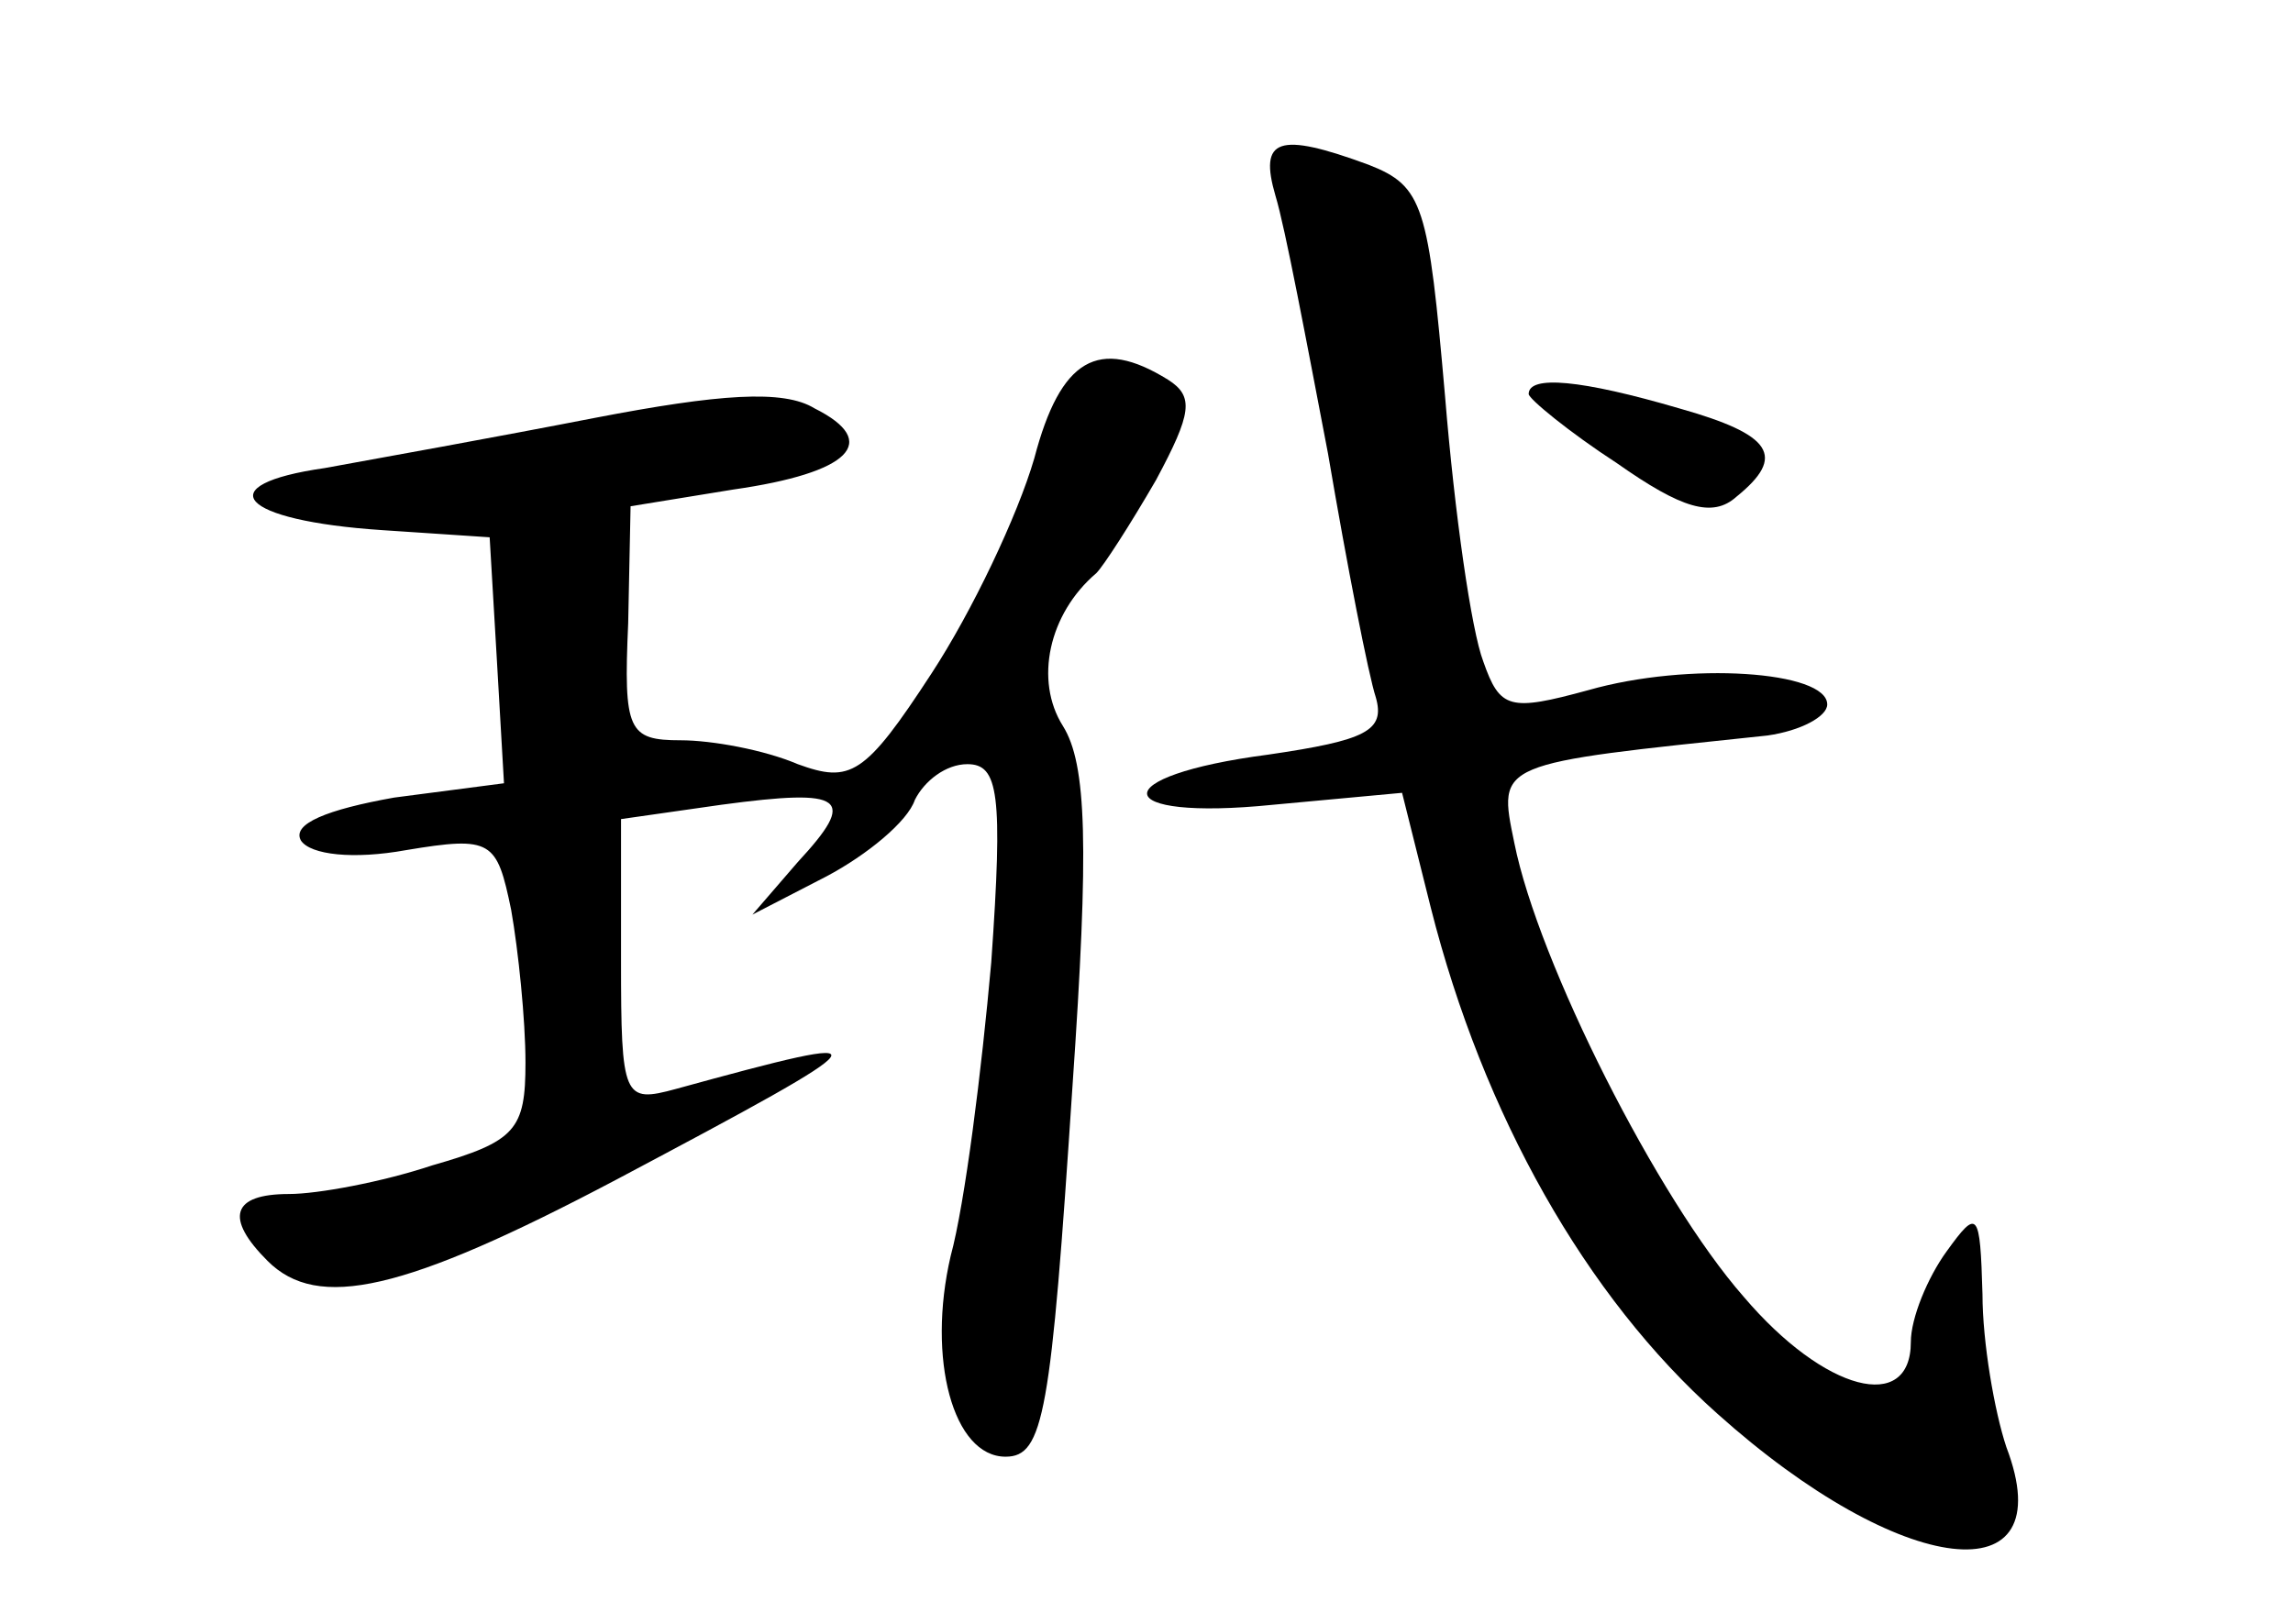 <?xml version="1.0" standalone="no"?>
<!DOCTYPE svg PUBLIC "-//W3C//DTD SVG 20010904//EN"
 "http://www.w3.org/TR/2001/REC-SVG-20010904/DTD/svg10.dtd">
<svg version="1.0" xmlns="http://www.w3.org/2000/svg"
 width="96pt" height="68pt" viewBox="0 0 96 68"
 preserveAspectRatio="xMidYMid meet">
<g transform="translate(0,68) scale(0.1,-0.1)"
fill="#000000" stroke="none">
<path d="M534 598 c4 -13 13 -61 22 -108 8 -47 17 -93 20 -102 4 -14 -4 -18
-45 -24 -69 -9 -67 -28 2 -21 l54 5 12 -48 c22 -87 65 -163 120 -212 77 -69
145 -77 121 -14 -5 15 -10 44 -10 64 -1 35 -2 36 -15 18 -8 -11 -15 -28 -15
-38 0 -30 -36 -21 -70 19 -36 41 -86 140 -96 190 -7 34 -8 33 106 45 14 2 25
8 25 13 0 14 -58 18 -100 6 -33 -9 -37 -8 -44 12 -5 13 -12 62 -16 111 -7 80
-9 88 -32 97 -38 14 -46 11 -39 -13z"/>
<path d="M433 488 c-7 -24 -26 -64 -43 -90 -28 -43 -34 -46 -56 -38 -14 6 -36
10 -49 10 -22 0 -24 4 -22 49 l1 49 43 7 c49 7 62 20 34 34 -13 8 -40 6 -92
-4 -41 -8 -91 -17 -113 -21 -49 -7 -36 -22 24 -26 l45 -3 3 -51 3 -52 -46 -6
c-28 -5 -43 -11 -39 -18 4 -6 22 -8 44 -4 36 6 38 4 44 -25 3 -17 6 -46 6 -64
0 -28 -4 -33 -39 -43 -21 -7 -48 -12 -60 -12 -24 0 -27 -10 -9 -28 21 -21 57
-13 146 34 115 61 116 63 25 38 -22 -6 -23 -4 -23 54 l0 59 42 6 c52 7 57 3
32 -24 l-19 -22 31 16 c17 9 34 23 37 32 4 8 13 15 22 15 13 0 15 -12 10 -83
-4 -45 -11 -101 -17 -123 -10 -43 1 -84 23 -84 16 0 19 18 28 155 7 101 6 135
-4 151 -12 19 -6 47 14 64 3 3 14 20 25 39 15 28 16 35 5 42 -29 18 -45 9 -56
-33z"/>
<path d="M640 515 c0 -2 17 -16 37 -29 27 -19 40 -23 50 -14 21 17 15 26 -24
37 -41 12 -63 14 -63 6z"/>
</g>
</svg>
